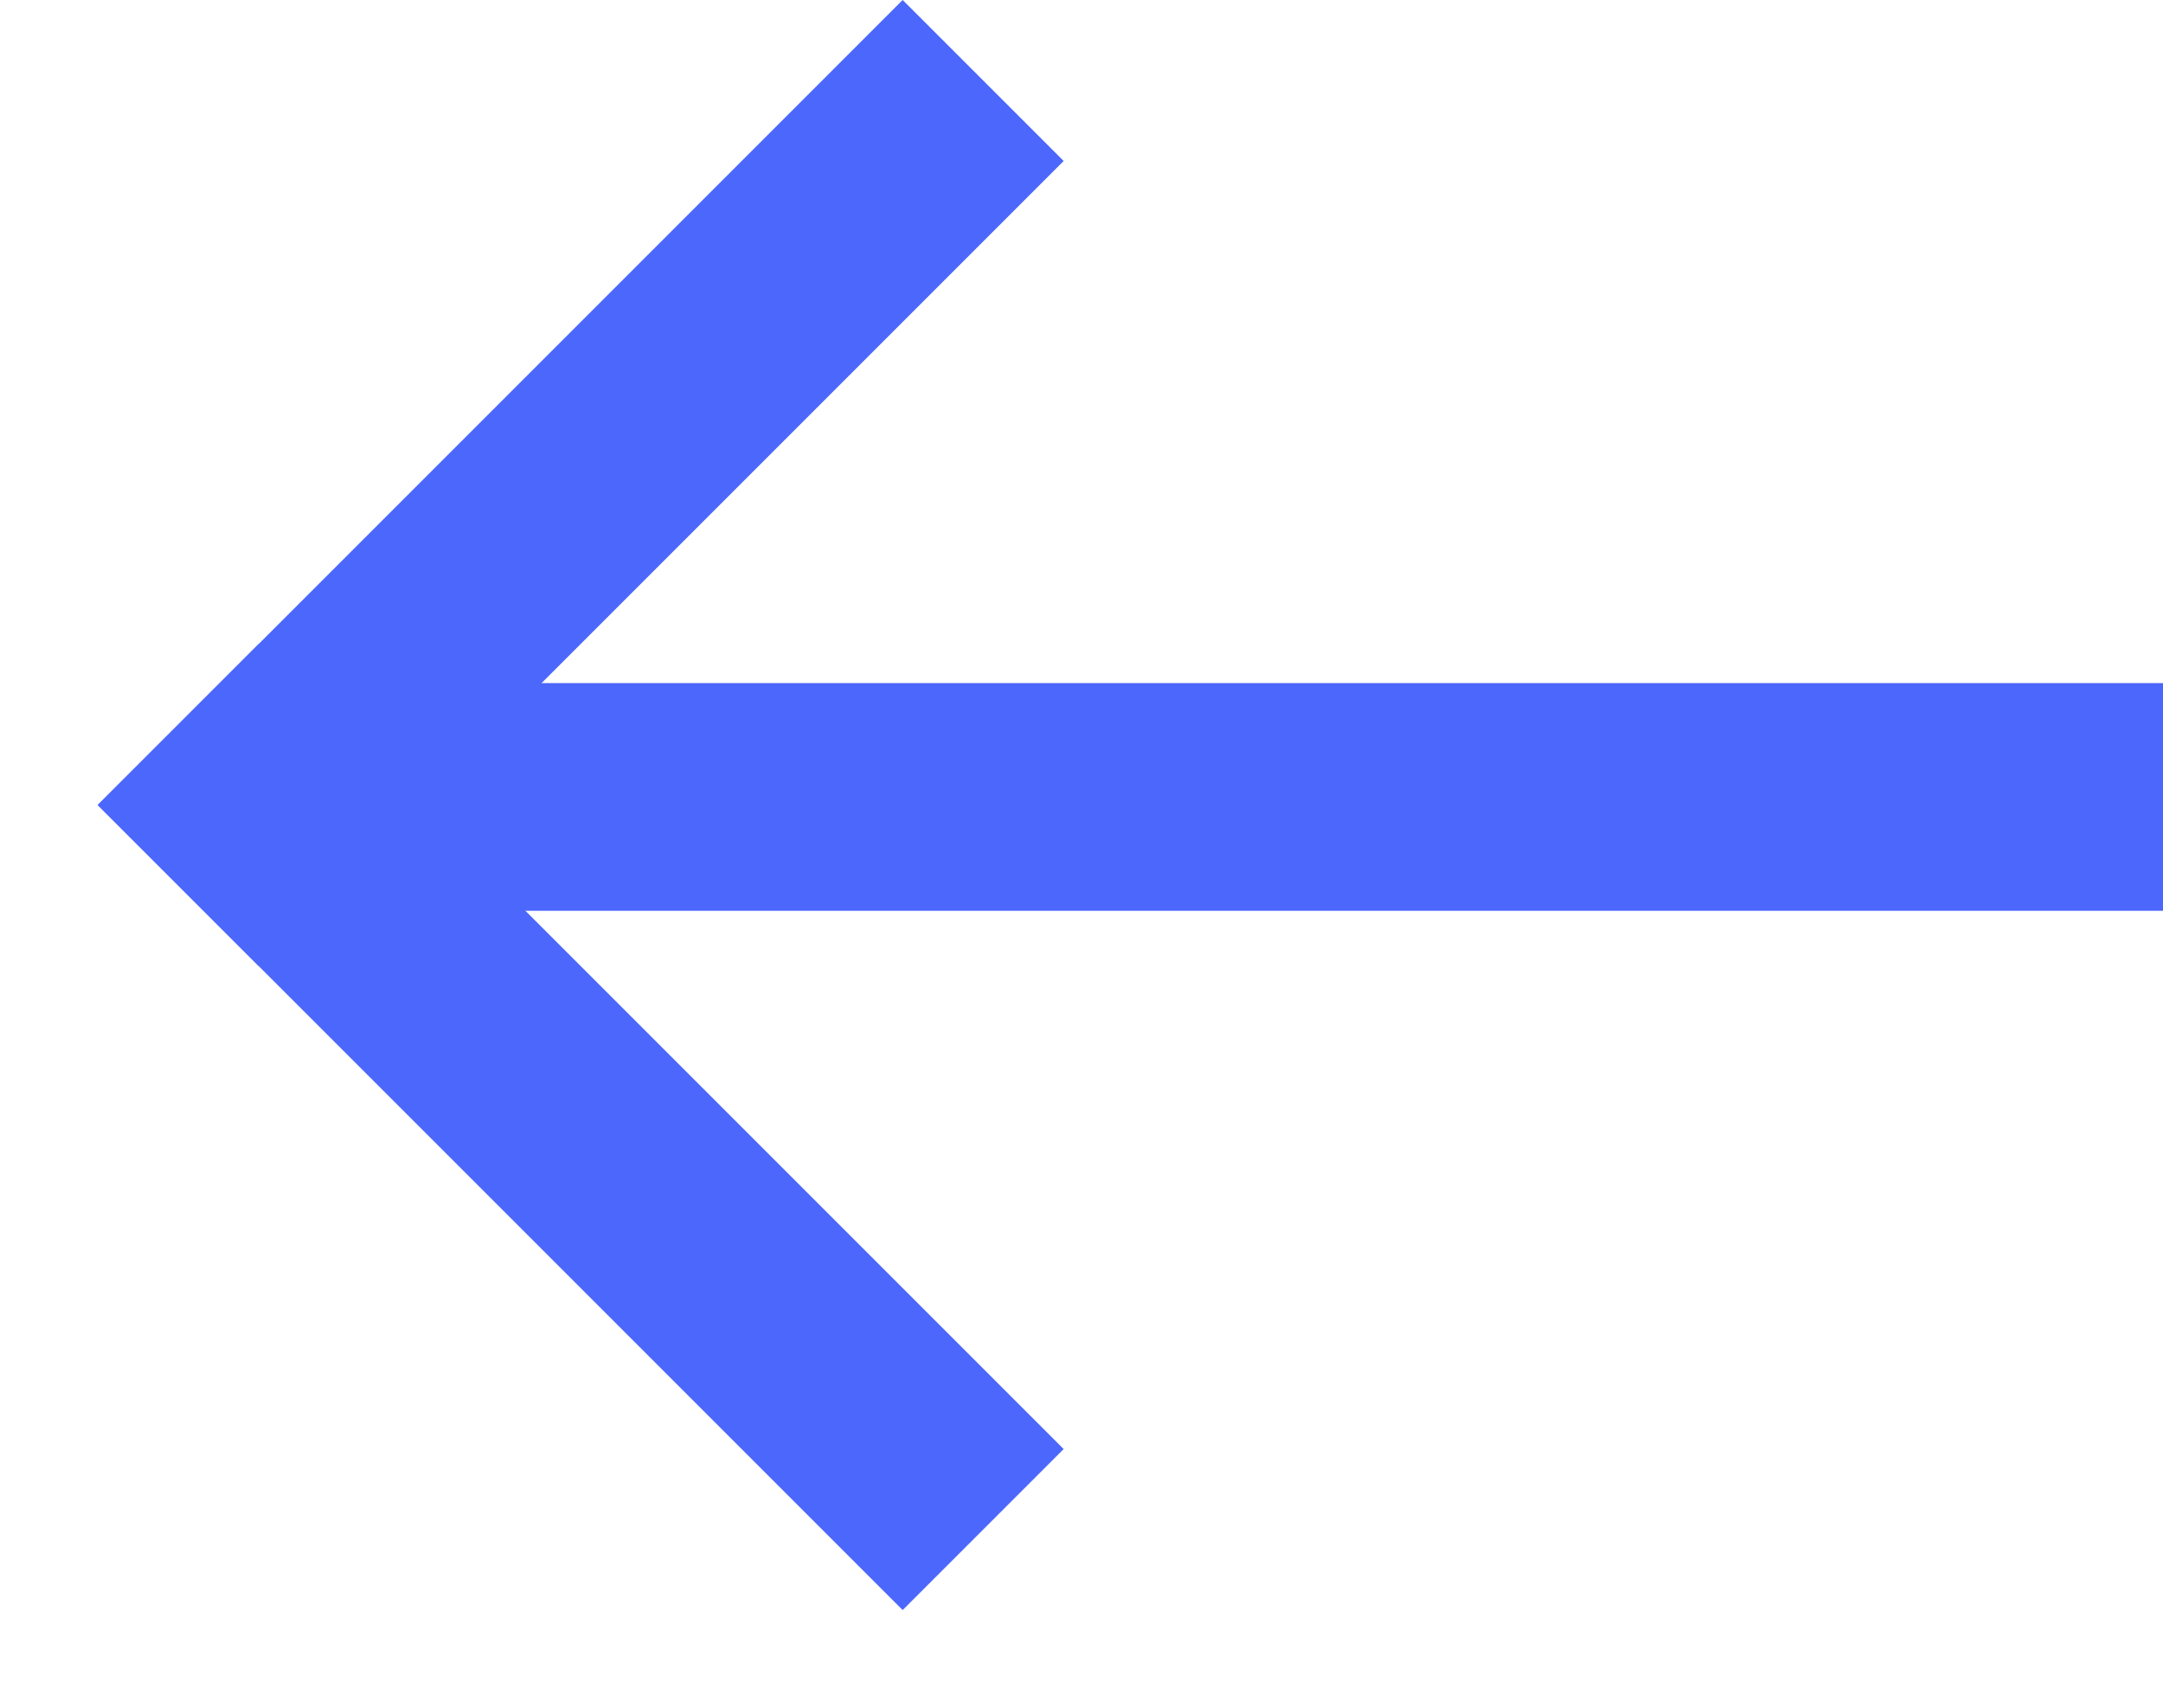 <?xml version="1.0" encoding="UTF-8"?>
<svg width="19px" height="15px" viewBox="0 0 19 15" version="1.1" xmlns="http://www.w3.org/2000/svg" xmlns:xlink="http://www.w3.org/1999/xlink">
    <!-- Generator: Sketch 48.2 (47327) - http://www.bohemiancoding.com/sketch -->
    <title>icon</title>
    <desc>Created with Sketch.</desc>
    <defs></defs>
    <g id="About-you-(m)" stroke="none" stroke-width="1" fill="none" fill-rule="evenodd" transform="translate(-31, -32)">
        <g id="icon" transform="translate(40.5, 39.5) scale(-1, 1) translate(-40.5, -39.5) translate(31, 32)" fill="#4C67FC">
            <rect id="Rectangle-3" x="0" y="6" width="16" height="2"></rect>
            <g id="&gt;" transform="translate(11.071, 7.071) rotate(-45) translate(-11.071, -7.071) translate(6.071, 2.071)">
                <rect id="Rectangle-4" x="8" y="0" width="2" height="10"></rect>
                <rect id="Rectangle-5" x="0" y="8" width="10" height="2"></rect>
            </g>
        </g>
    </g>
</svg>